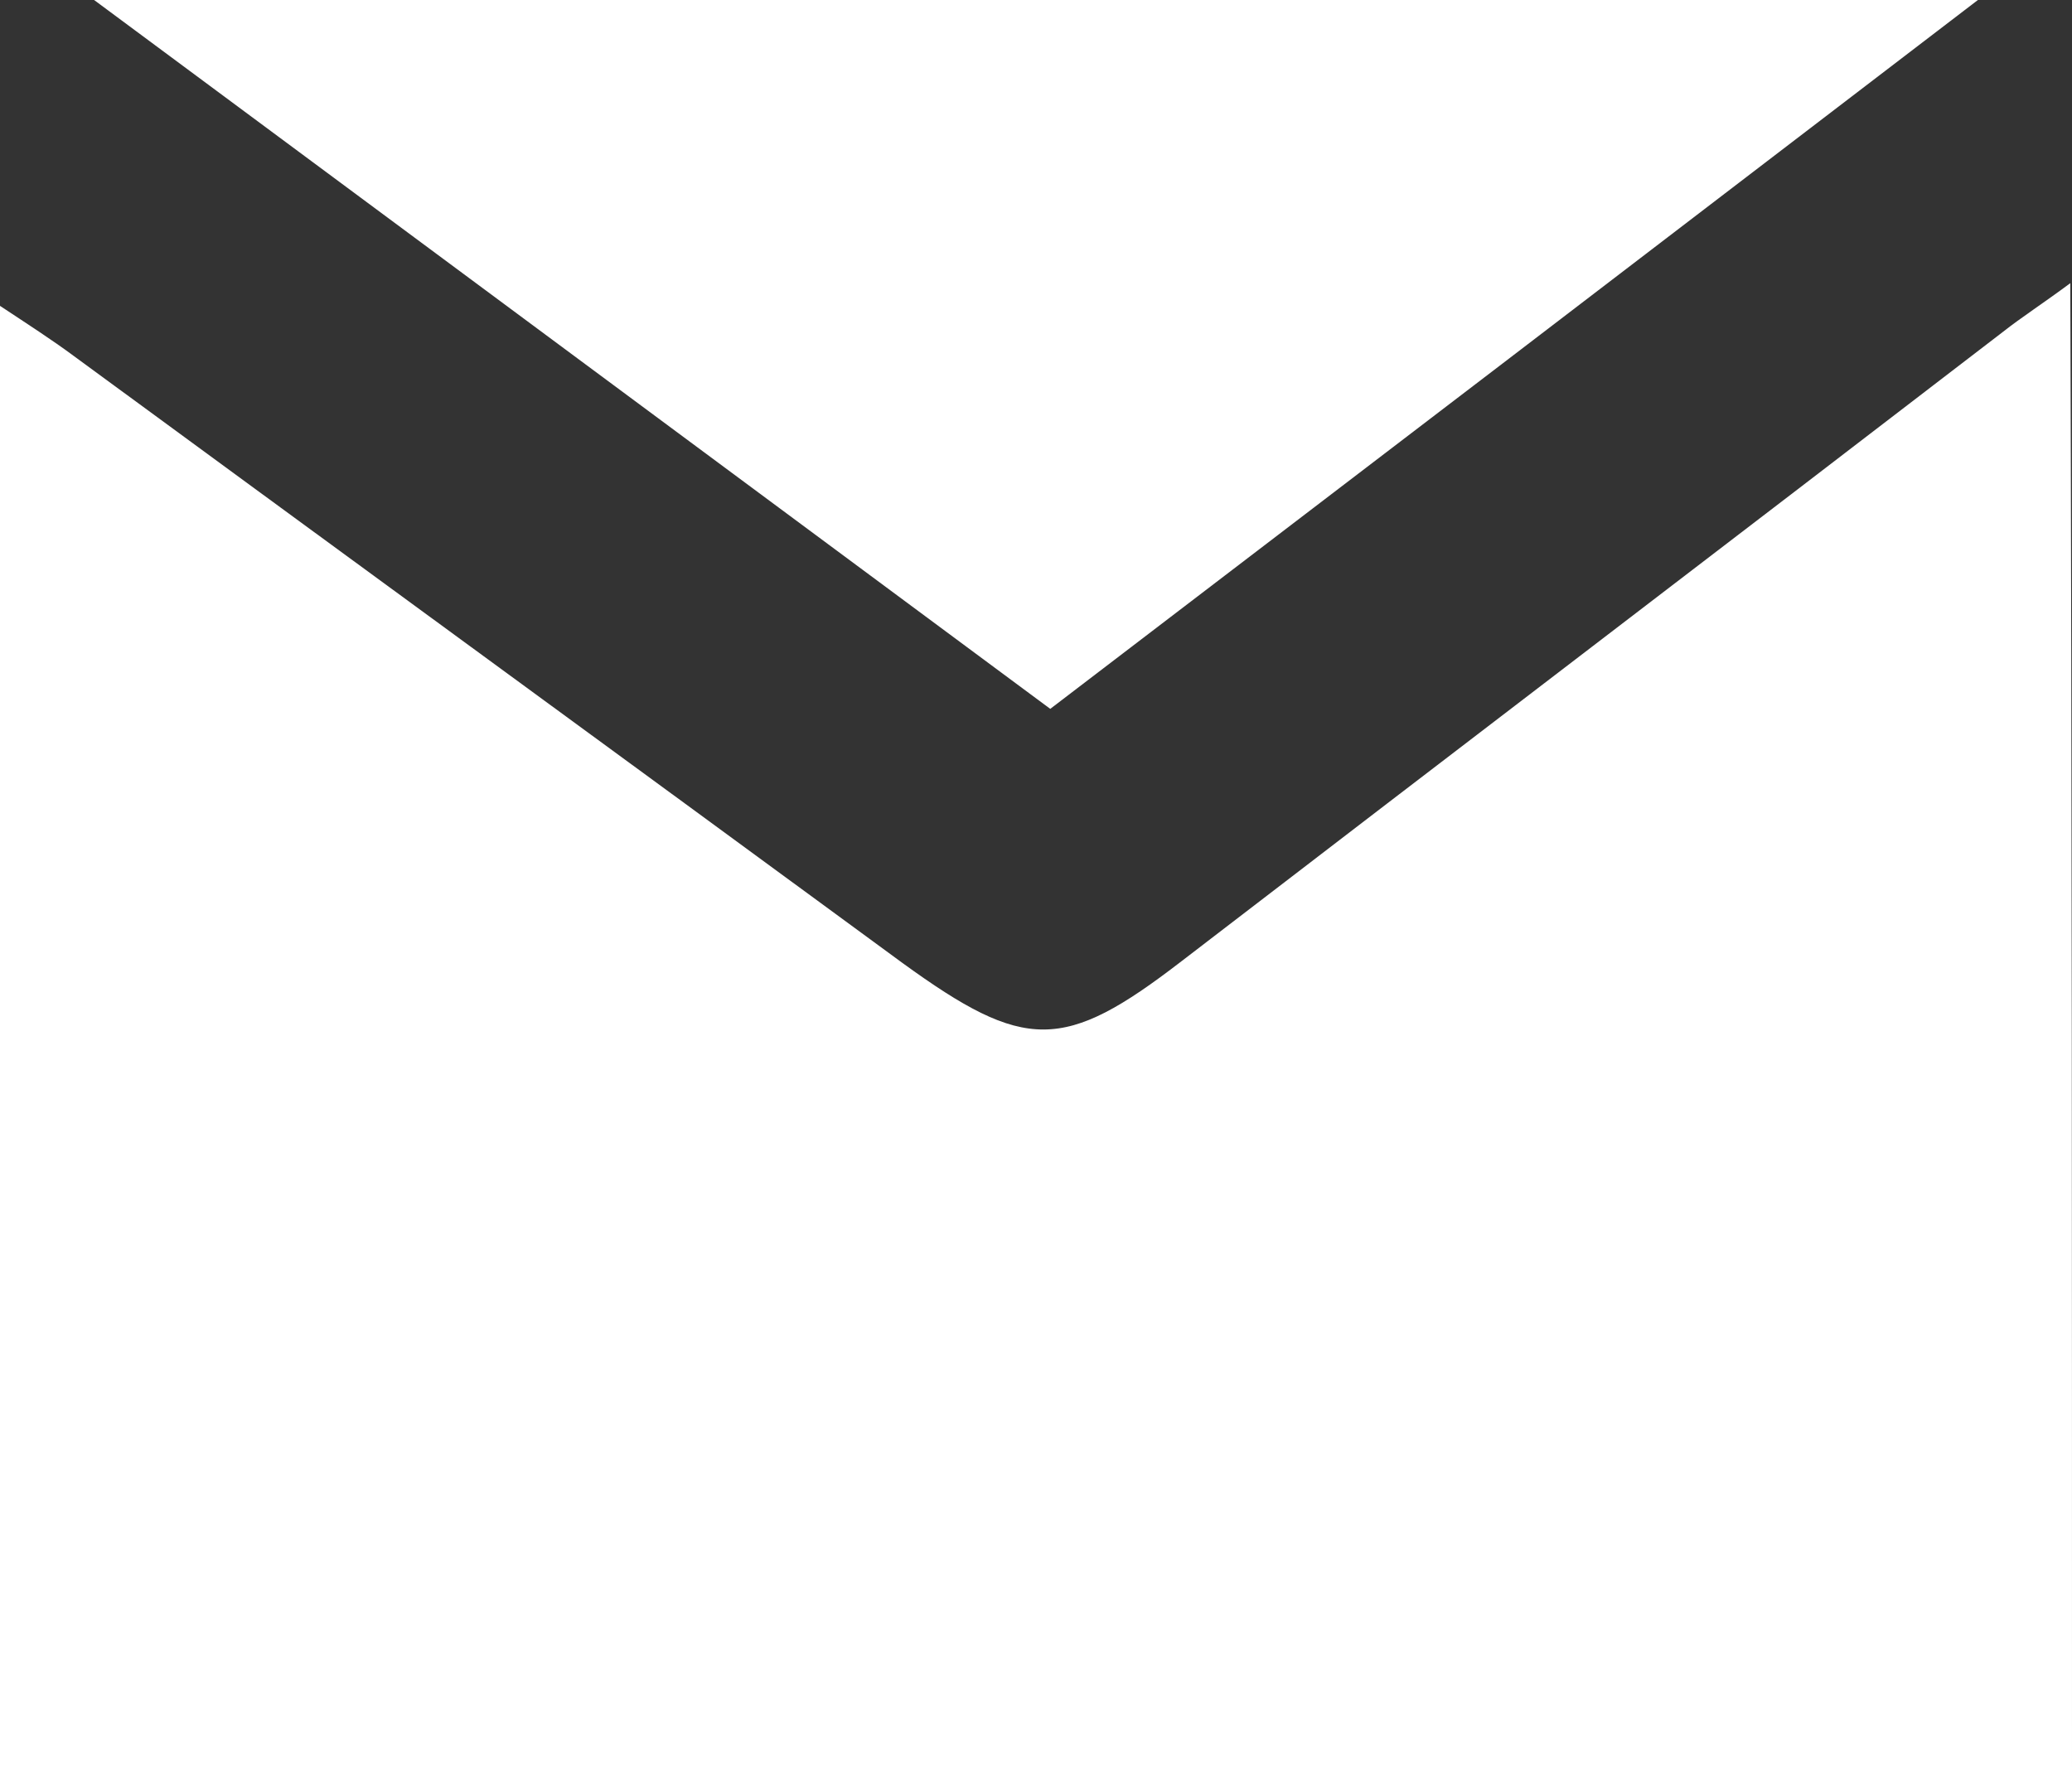 <svg width="34" height="29" viewBox="0 0 34 29" fill="none" xmlns="http://www.w3.org/2000/svg">
<rect x="0" y="0" width="34" height="29" fill="#333333" stroke="none"/>
<path d="M34 29C22.611 29 11.361 29 0 29C0 21.033 0 13.119 0 5.019C0.441 5.311 0.855 5.577 1.213 5.843C5.736 9.162 10.286 12.482 14.808 15.801C16.821 17.262 17.455 17.262 19.385 15.775C23.88 12.322 28.375 8.897 32.869 5.444C33.173 5.205 33.504 4.993 33.972 4.647C34 12.854 34 20.847 34 29Z" fill="white"/>
<path d="M32.456 0C27.216 4.01 22.281 7.781 17.234 11.632C12.078 7.808 6.949 4.01 1.544 0C11.967 0 22.005 0 32.456 0Z" fill="white"/>
</svg>

